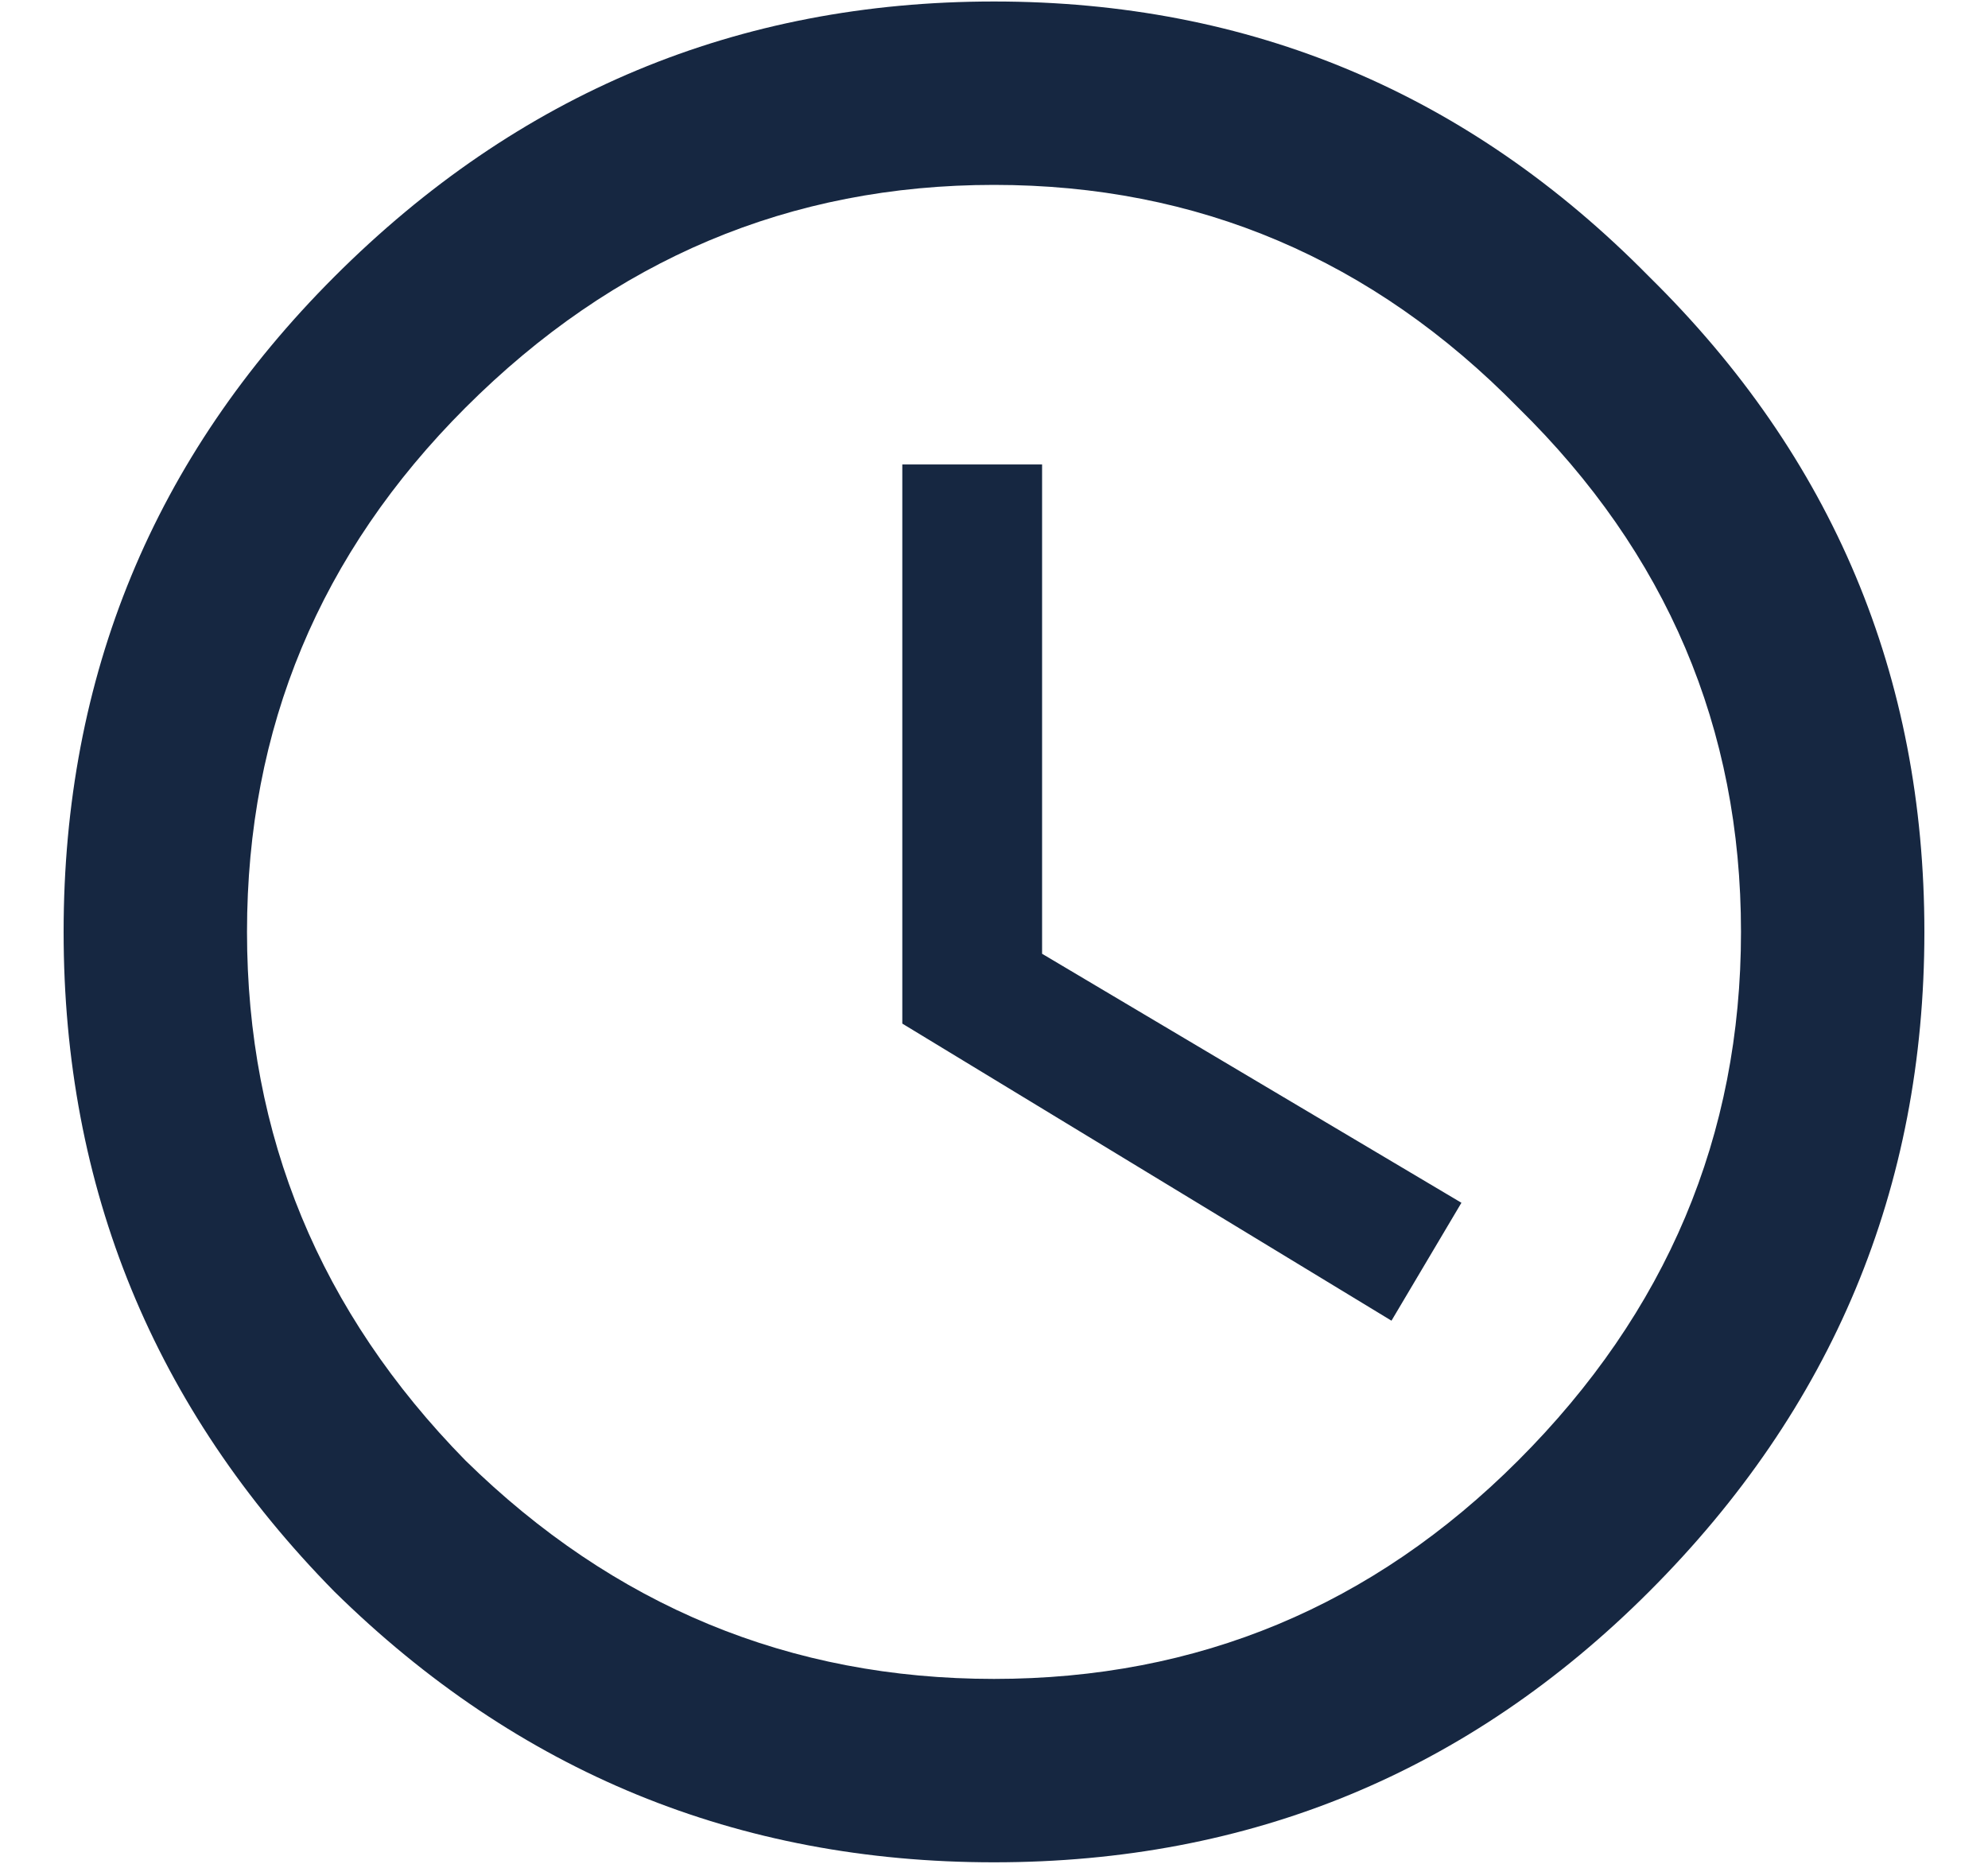 <svg width="16" height="15" viewBox="0 0 16 15" fill="none" xmlns="http://www.w3.org/2000/svg">
<path d="M8.387 3.738V7.676L11.762 9.68L11.199 10.629L7.262 8.238V3.738H8.387ZM3.746 11.754C4.941 12.926 6.359 13.512 8 13.512C9.641 13.512 11.047 12.926 12.219 11.754C13.414 10.559 14.012 9.141 14.012 7.5C14.012 5.859 13.414 4.453 12.219 3.281C11.047 2.086 9.641 1.488 8 1.488C6.359 1.488 4.941 2.086 3.746 3.281C2.574 4.453 1.988 5.859 1.988 7.5C1.988 9.141 2.574 10.559 3.746 11.754ZM2.691 2.227C4.168 0.75 5.938 0.012 8 0.012C10.062 0.012 11.82 0.75 13.273 2.227C14.75 3.68 15.488 5.438 15.488 7.5C15.488 9.562 14.75 11.332 13.273 12.809C11.82 14.262 10.062 14.988 8 14.988C5.938 14.988 4.168 14.262 2.691 12.809C1.238 11.332 0.512 9.562 0.512 7.5C0.512 5.438 1.238 3.68 2.691 2.227Z" fill="#162741"/>
</svg>
